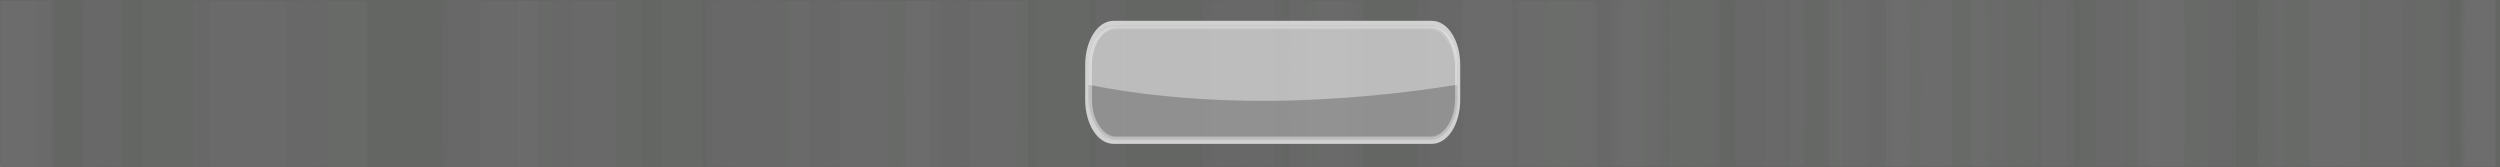 <?xml version="1.0" encoding="UTF-8" standalone="no"?>
<!-- Created with Inkscape (http://www.inkscape.org/) -->
<svg
   xmlns:dc="http://purl.org/dc/elements/1.1/"
   xmlns:cc="http://web.resource.org/cc/"
   xmlns:rdf="http://www.w3.org/1999/02/22-rdf-syntax-ns#"
   xmlns:svg="http://www.w3.org/2000/svg"
   xmlns="http://www.w3.org/2000/svg"
   xmlns:sodipodi="http://sodipodi.sourceforge.net/DTD/sodipodi-0.dtd"
   xmlns:inkscape="http://www.inkscape.org/namespaces/inkscape"
   width="1200"
   height="80"
   id="svg9402"
   sodipodi:version="0.32"
   inkscape:version="0.45.1"
   sodipodi:docbase="/home/amarok-dev/amarok/src/images"
   sodipodi:docname="toolbar-background.svg"
   inkscape:output_extension="org.inkscape.output.svg.inkscape"
   version="1.0">
  <rect width="100%" height="100%" fill="#808080" stroke="none"/>
  <defs
     id="defs9404" />
  <sodipodi:namedview
     id="base"
     pagecolor="#ffffff"
     bordercolor="#666666"
     borderopacity="1.0"
     gridtolerance="10000"
     guidetolerance="10"
     objecttolerance="10"
     inkscape:pageopacity="0.0"
     inkscape:pageshadow="2"
     inkscape:zoom="0.9899495"
     inkscape:cx="520.70483"
     inkscape:cy="137.05599"
     inkscape:document-units="px"
     inkscape:current-layer="layer1"
     inkscape:window-width="1670"
     inkscape:window-height="972"
     inkscape:window-x="0"
     inkscape:window-y="15"
     inkscape:showpageshadow="false"
     showguides="true"
     inkscape:guide-bbox="true"
     showgrid="true" />
  <g
     inkscape:label="Layer 1"
     inkscape:groupmode="layer"
     id="layer1"
     transform="translate(-518.559,-948.362)">
    <g
       id="toolbarbackground">
      <g
         style="opacity:1"
         transform="matrix(0.998,0,0,1,4.082,-102.857)"
         id="g4477">
        <rect
           id="rect3334"
           x="515.701"
           y="-1131.219"
           width="1202.857"
           height="80"
           transform="scale(1,-1)"
           style="opacity:0.9;fill:#2e3436;fill-opacity:1;fill-rule:evenodd;stroke:none;stroke-width:0.026;stroke-miterlimit:4;stroke-dasharray:none;stroke-dashoffset:0;stroke-opacity:1" />
        <rect
           id="rect3349"
           x="515.701"
           y="1051.219"
           width="1202.857"
           height="80"
           style="opacity:0.9;fill:#666765;fill-opacity:1;fill-rule:evenodd;stroke:none;stroke-width:0.026;stroke-miterlimit:4;stroke-dasharray:none;stroke-dashoffset:0;stroke-opacity:1" />
        <g
           id="g33430"
           transform="matrix(0.988,0,0,0.133,515.701,1051.503)"
           style="opacity:0.9">
          <path
             style="opacity:0.1;fill:#565656"
             d="M 772.786,300.498 L 772.786,1.061 L 730.807,1.061 C 692.955,1.061 688.799,1.149 688.545,1.963 C 688.176,3.143 688.176,597.854 688.545,599.034 C 688.799,599.847 692.955,599.936 730.807,599.936 L 772.786,599.936 L 772.786,300.498 z M 653.614,599.034 C 653.983,597.854 653.983,3.143 653.614,1.963 C 653.37,1.181 652.069,1.061 643.862,1.061 L 634.391,1.061 L 634.391,300.498 L 634.391,599.936 L 643.862,599.936 C 652.069,599.936 653.37,599.816 653.614,599.034 z M 619.065,300.498 L 619.065,1.061 L 601.699,1.061 C 586.292,1.061 584.302,1.163 584.052,1.963 C 583.896,2.459 583.77,136.8 583.77,300.498 C 583.77,464.197 583.896,598.538 584.052,599.034 C 584.302,599.834 586.292,599.936 601.699,599.936 L 619.065,599.936 L 619.065,300.498 z M 546.616,300.498 L 546.616,1.061 L 539.186,1.061 L 531.755,1.061 L 531.755,300.498 L 531.755,599.936 L 539.186,599.936 L 546.616,599.936 L 546.616,300.498 z M 499.246,300.498 L 499.246,1.061 L 469.723,1.061 C 444.755,1.061 440.097,1.187 439.536,1.876 C 438.533,3.106 438.533,597.89 439.536,599.121 C 440.097,599.81 444.755,599.936 469.723,599.936 L 499.246,599.936 L 499.246,300.498 z M 438.64,300.498 L 438.64,1.061 L 433.299,1.061 L 427.958,1.061 L 427.958,300.498 L 427.958,599.936 L 433.299,599.936 L 438.64,599.936 L 438.64,300.498 z M 427.146,599.083 C 427.608,598.437 427.726,537.903 427.726,300.482 C 427.726,43.156 427.636,2.58 427.063,1.876 C 426.142,0.745 380.591,0.646 380.162,1.774 C 379.946,2.344 379.837,2.344 379.62,1.774 C 379.427,1.263 377.812,1.061 373.931,1.061 L 368.513,1.061 L 368.513,300.498 L 368.513,599.936 L 373.931,599.936 C 377.812,599.936 379.427,599.734 379.62,599.223 C 379.837,598.653 379.946,598.653 380.162,599.223 C 380.589,600.346 426.338,600.21 427.146,599.083 z M 367.999,599.034 C 368.154,598.538 368.281,464.197 368.281,300.498 C 368.281,136.8 368.154,2.459 367.999,1.963 C 367.752,1.172 366.209,1.061 355.46,1.061 L 343.203,1.061 L 343.203,300.498 L 343.203,599.936 L 355.46,599.936 C 366.209,599.936 367.752,599.825 367.999,599.034 z M 299.083,300.498 L 299.083,1.061 L 257.054,1.061 L 215.024,1.061 L 215.024,300.498 L 215.024,599.936 L 257.054,599.936 L 299.083,599.936 L 299.083,300.498 z M 178.335,300.498 L 178.335,1.061 L 136.355,1.061 C 98.504,1.061 94.348,1.149 94.094,1.963 C 93.939,2.459 93.812,136.8 93.812,300.498 C 93.812,464.197 93.939,598.538 94.094,599.034 C 94.348,599.847 98.504,599.936 136.355,599.936 L 178.335,599.936 L 178.335,300.498 z M 59.163,599.034 C 59.318,598.538 59.445,464.197 59.445,300.498 C 59.445,136.8 59.318,2.459 59.163,1.963 C 58.919,1.181 57.618,1.061 49.41,1.061 L 39.94,1.061 L 39.94,300.498 L 39.94,599.936 L 49.41,599.936 C 57.618,599.936 58.919,599.816 59.163,599.034 z M 24.614,300.498 L 24.614,1.061 L 12.307,1.061 L -6.152344e-07,1.061 L -6.152344e-07,300.498 L -6.152344e-07,599.936 L 12.307,599.936 L 24.614,599.936 L 24.614,300.498 z M 686.639,300.498 C 686.639,136.278 686.586,69.097 686.521,151.207 C 686.457,233.317 686.457,367.679 686.521,449.789 C 686.586,531.9 686.639,464.719 686.639,300.498 z M 92.188,300.498 C 92.188,136.278 92.135,69.097 92.07,151.207 C 92.005,233.317 92.005,367.679 92.07,449.789 C 92.135,531.9 92.188,464.719 92.188,300.498 z "
             id="path3339" />
          <path
             style="opacity:0.1;fill:#d5d5d5"
             d="M 774.317,300.562 L 774.317,1.125 L 750.733,1.125 C 732.302,1.125 727.098,1.281 726.915,1.838 C 726.727,2.408 726.672,2.408 726.643,1.838 C 726.614,1.28 722.656,1.125 708.503,1.125 C 692.424,1.125 690.367,1.226 690.116,2.027 C 689.747,3.207 689.747,597.918 690.116,599.098 C 690.367,599.899 692.42,600 708.464,600 C 722.48,600 726.581,599.84 726.764,599.287 C 726.951,598.717 727.006,598.717 727.035,599.287 C 727.064,599.847 732.126,600 750.695,600 L 774.317,600 L 774.317,300.562 z M 654.923,300.562 L 654.923,1.125 L 645.663,1.125 C 637.649,1.125 636.366,1.246 636.121,2.027 C 635.752,3.207 635.752,597.918 636.121,599.098 C 636.366,599.879 637.649,600 645.663,600 L 654.923,600 L 654.923,300.562 z M 620.196,599.098 C 620.565,597.918 620.565,3.207 620.196,2.027 C 619.945,1.227 617.97,1.125 602.74,1.125 L 585.567,1.125 L 585.567,300.562 L 585.567,600 L 602.74,600 C 617.97,600 619.945,599.898 620.196,599.098 z M 547.631,300.562 L 547.631,1.125 L 540.533,1.125 L 533.434,1.125 L 533.434,300.562 L 533.434,600 L 540.533,600 L 547.631,600 L 547.631,300.562 z M 500.153,300.562 L 500.153,1.125 L 470.529,1.125 C 443.945,1.125 440.875,1.217 440.622,2.027 C 440.466,2.523 440.339,136.864 440.339,300.562 C 440.339,464.261 440.466,598.602 440.622,599.098 C 440.875,599.908 443.945,600 470.529,600 L 500.153,600 L 500.153,300.562 z M 427.954,599.098 C 428.11,598.602 428.237,464.261 428.237,300.562 C 428.237,136.864 428.11,2.523 427.954,2.027 C 427.702,1.221 425.2,1.125 404.498,1.125 C 383.795,1.125 381.293,1.221 381.041,2.027 C 380.886,2.523 380.758,136.864 380.758,300.562 C 380.758,464.261 380.886,598.602 381.041,599.098 C 381.293,599.904 383.795,600 404.498,600 C 425.2,600 427.702,599.904 427.954,599.098 z M 368.374,599.098 C 368.529,598.602 368.656,464.261 368.656,300.562 C 368.656,136.864 368.529,2.523 368.374,2.027 C 368.126,1.236 366.599,1.125 356.038,1.125 L 343.986,1.125 L 343.986,300.562 L 343.986,600 L 356.038,600 C 366.599,600 368.126,599.888 368.374,599.098 z M 299.533,300.562 L 299.533,1.125 L 280.604,1.125 C 265.896,1.125 261.622,1.284 261.44,1.838 C 261.252,2.408 261.198,2.408 261.168,1.838 C 261.116,0.828 252.463,0.828 252.13,1.838 C 251.942,2.408 251.888,2.408 251.859,1.838 C 251.83,1.281 247.918,1.125 233.951,1.125 C 218.084,1.125 216.048,1.226 215.797,2.027 C 215.642,2.523 215.515,136.864 215.515,300.562 C 215.515,464.261 215.642,598.602 215.797,599.098 C 216.048,599.899 218.081,600 233.912,600 C 247.742,600 251.797,599.84 251.979,599.287 C 252.167,598.717 252.221,598.717 252.251,599.287 C 252.277,599.804 253.494,600 256.671,600 C 259.742,600 261.124,599.787 261.289,599.287 C 261.476,598.717 261.531,598.717 261.56,599.287 C 261.589,599.845 265.72,600 280.565,600 L 299.533,600 L 299.533,300.562 z M 178.51,300.562 L 178.51,1.125 L 154.926,1.125 C 136.494,1.125 131.29,1.281 131.107,1.838 C 130.919,2.408 130.865,2.408 130.835,1.838 C 130.806,1.28 126.848,1.125 112.695,1.125 C 96.616,1.125 94.559,1.226 94.308,2.027 C 94.153,2.523 94.026,136.864 94.026,300.562 C 94.026,464.261 94.153,598.602 94.308,599.098 C 94.559,599.899 96.613,600 112.656,600 C 126.672,600 130.774,599.84 130.956,599.287 C 131.143,598.717 131.198,598.717 131.227,599.287 C 131.256,599.847 136.318,600 154.887,600 L 178.51,600 L 178.51,300.562 z M 59.115,300.562 L 59.115,1.125 L 49.856,1.125 C 41.841,1.125 40.558,1.246 40.313,2.027 C 40.158,2.523 40.031,136.864 40.031,300.562 C 40.031,464.261 40.158,598.602 40.313,599.098 C 40.558,599.879 41.841,600 49.856,600 L 59.115,600 L 59.115,300.562 z M 24.388,599.098 C 24.543,598.602 24.67,464.261 24.67,300.562 C 24.67,136.864 24.543,2.523 24.388,2.027 C 24.14,1.236 22.614,1.125 12.053,1.125 L 0,1.125 L 0,300.562 L 0,600 L 12.053,600 C 22.614,600 24.14,599.888 24.388,599.098 z "
             id="path3341" />
          <path
             style="opacity:0.1;fill:#898989"
             d="M 779.453,300.514 C 779.453,135.824 779.383,1.334 779.297,1.647 C 779.093,2.39 777.812,2.39 777.812,1.647 C 777.812,0.735 741.856,0.877 741.553,1.79 C 741.364,2.36 741.309,2.36 741.279,1.79 C 741.253,1.276 740.066,1.077 737.023,1.077 L 732.803,1.077 L 732.803,300.514 L 732.803,599.952 L 736.984,599.952 C 739.89,599.952 741.236,599.735 741.401,599.239 C 741.59,598.669 741.645,598.669 741.674,599.239 C 741.722,600.153 777.812,600.296 777.812,599.382 C 777.812,599.068 778.111,598.811 778.476,598.811 C 778.842,598.811 779.211,599.068 779.297,599.382 C 779.383,599.695 779.453,465.205 779.453,300.514 z M 732.05,599.05 C 732.422,597.87 732.422,3.159 732.05,1.979 C 731.797,1.178 729.726,1.077 713.53,1.077 L 695.296,1.077 L 695.296,300.514 L 695.296,599.952 L 713.53,599.952 C 729.726,599.952 731.797,599.851 732.05,599.05 z M 659.195,300.514 L 659.195,1.077 L 650.052,1.077 L 640.91,1.077 L 640.91,300.514 L 640.91,599.952 L 650.052,599.952 L 659.195,599.952 L 659.195,300.514 z M 624.5,300.514 L 624.5,1.077 L 607.438,1.077 C 592.311,1.077 590.343,1.179 590.09,1.979 C 589.934,2.475 589.806,136.816 589.806,300.514 C 589.806,464.213 589.934,598.554 590.09,599.05 C 590.343,599.85 592.311,599.952 607.438,599.952 L 624.5,599.952 L 624.5,300.514 z M 494.513,599.058 C 494.981,598.445 495.099,537.941 495.099,300.498 C 495.099,36.555 495.019,2.609 494.396,1.851 C 493.851,1.187 493.684,1.165 493.656,1.749 C 493.628,2.324 493.563,2.334 493.382,1.79 C 493.075,0.864 491.828,0.864 491.78,1.79 C 491.751,2.36 491.696,2.36 491.507,1.79 C 491.188,0.828 487.142,0.828 487.092,1.79 C 487.062,2.36 487.008,2.36 486.818,1.79 C 486.495,0.814 479.627,0.787 479.627,1.761 C 479.627,2.294 479.502,2.294 479.065,1.761 C 478.648,1.254 474.054,1.077 461.299,1.077 C 446.044,1.077 444.063,1.179 443.811,1.979 C 443.439,3.159 443.439,597.87 443.811,599.05 C 444.063,599.85 446.044,599.952 461.299,599.952 C 474.054,599.952 478.648,599.775 479.065,599.268 C 479.502,598.735 479.627,598.735 479.627,599.268 C 479.627,599.763 481.242,599.952 485.488,599.952 C 489.86,599.952 491.35,599.771 491.356,599.239 C 491.361,598.764 491.514,598.811 491.817,599.382 C 492.221,600.142 492.273,600.142 492.286,599.382 C 492.299,598.621 492.351,598.621 492.755,599.382 C 493.159,600.142 493.211,600.142 493.224,599.382 C 493.234,598.806 493.351,598.739 493.583,599.176 C 493.833,599.649 494.087,599.617 494.513,599.058 z M 431.052,599.05 C 431.208,598.554 431.337,464.213 431.337,300.514 C 431.337,136.816 431.208,2.475 431.052,1.979 C 430.798,1.173 428.273,1.077 407.375,1.077 L 383.983,1.077 L 383.983,300.514 L 383.983,599.952 L 407.375,599.952 C 428.273,599.952 430.798,599.856 431.052,599.05 z M 371.04,599.05 C 371.196,598.554 371.325,464.213 371.325,300.514 C 371.325,136.816 371.196,2.475 371.04,1.979 C 370.791,1.189 369.278,1.077 358.9,1.077 C 348.522,1.077 347.009,1.189 346.76,1.979 C 346.604,2.475 346.476,136.816 346.476,300.514 C 346.476,464.213 346.604,598.554 346.76,599.05 C 347.009,599.84 348.522,599.952 358.9,599.952 C 369.278,599.952 370.791,599.84 371.04,599.05 z M 280.252,599.099 C 280.719,598.453 280.838,537.919 280.838,300.498 C 280.838,43.172 280.747,2.596 280.168,1.892 C 279.641,1.251 277.837,1.077 271.729,1.077 L 263.959,1.077 L 263.959,300.514 L 263.959,599.952 L 271.812,599.93 C 277.991,599.913 279.79,599.736 280.252,599.099 z M 253.645,300.514 L 253.645,1.077 L 235.594,1.077 L 217.544,1.077 L 217.544,300.514 L 217.544,599.952 L 235.594,599.952 L 253.645,599.952 L 253.645,300.514 z M 179.333,300.514 C 179.333,135.824 179.262,1.334 179.177,1.647 C 178.973,2.39 177.692,2.39 177.692,1.647 C 177.692,0.735 141.735,0.877 141.433,1.79 C 141.243,2.36 141.189,2.36 141.159,1.79 C 141.132,1.276 139.946,1.077 136.902,1.077 L 132.683,1.077 L 132.683,300.514 L 132.683,599.952 L 136.863,599.952 C 139.769,599.952 141.116,599.735 141.28,599.239 C 141.47,598.669 141.524,598.669 141.554,599.239 C 141.601,600.153 177.692,600.296 177.692,599.382 C 177.692,599.068 177.991,598.811 178.356,598.811 C 178.721,598.811 179.091,599.068 179.177,599.382 C 179.262,599.695 179.333,465.205 179.333,300.514 z M 131.929,599.05 C 132.086,598.554 132.214,464.213 132.214,300.514 C 132.214,136.816 132.086,2.475 131.929,1.979 C 131.677,1.178 129.605,1.077 113.41,1.077 L 95.175,1.077 L 95.175,300.514 L 95.175,599.952 L 113.41,599.952 C 129.605,599.952 131.677,599.851 131.929,599.05 z M 59.074,300.514 L 59.074,1.077 L 49.932,1.077 L 40.789,1.077 L 40.789,300.514 L 40.789,599.952 L 49.932,599.952 L 59.074,599.952 L 59.074,300.514 z M 24.38,300.514 L 24.38,1.077 L 12.19,1.077 L 1.2490009e-15,1.077 L 1.2490009e-15,300.514 L 1.2490009e-15,599.952 L 12.19,599.952 L 24.38,599.952 L 24.38,300.514 z "
             id="path3343" />
          <path
             style="opacity:0.1;fill:#d5d5d5"
             d="M 530.188,300.562 L 530.188,1.125 L 517.273,1.125 L 504.358,1.125 L 504.358,300.562 L 504.358,600 L 517.273,600 L 530.188,600 L 530.188,300.562 z M 452.699,300.562 L 452.699,1.125 L 440.804,1.125 C 431.528,1.125 428.902,1.282 428.882,1.838 C 428.86,2.408 428.82,2.408 428.683,1.838 C 428.589,1.446 428.41,1.125 428.285,1.125 C 428.161,1.125 428.059,135.872 428.059,300.562 C 428.059,465.253 428.161,600 428.285,600 C 428.41,600 428.589,599.679 428.683,599.287 C 428.82,598.717 428.86,598.717 428.882,599.287 C 428.902,599.843 431.528,600 440.804,600 L 452.699,600 L 452.699,300.562 z M 341.223,300.562 L 341.223,1.125 L 331.537,1.125 L 321.851,1.125 L 321.851,300.562 L 321.851,600 L 331.537,600 L 341.223,600 L 341.223,300.562 z M 312.335,300.562 L 312.335,1.125 L 295.512,1.125 L 278.689,1.125 L 278.689,300.562 L 278.689,600 L 295.512,600 L 312.335,600 L 312.335,300.562 z M 268.832,300.562 L 268.832,1.125 L 260.166,1.125 L 251.499,1.125 L 251.499,300.562 L 251.499,600 L 260.166,600 L 268.832,600 L 268.832,300.562 z M 178.429,300.562 L 178.429,1.125 L 169.105,1.125 L 159.782,1.125 L 159.539,2.408 C 159.22,4.088 159.22,597.04 159.538,598.717 L 159.782,600 L 169.105,600 L 178.429,600 L 178.429,300.562 z M 159.396,599.43 C 159.396,599.116 159.243,598.859 159.056,598.859 C 158.869,598.859 158.716,599.116 158.716,599.43 C 158.716,599.743 158.869,600 159.056,600 C 159.243,600 159.396,599.743 159.396,599.43 z M 158.377,599.43 C 158.377,599.116 158.224,598.859 158.037,598.859 C 157.85,598.859 157.697,599.116 157.697,599.43 C 157.697,599.743 157.85,600 158.037,600 C 158.224,600 158.377,599.743 158.377,599.43 z M 95.162,300.562 L 95.162,1.125 L 82.247,1.125 L 69.332,1.125 L 69.332,300.562 L 69.332,600 L 82.247,600 L 95.162,600 L 95.162,300.562 z M 17.673,300.562 L 17.673,1.125 L 8.836,1.125 L 0,1.125 L 0,300.562 L 0,600 L 8.836,600 L 17.673,600 L 17.673,300.562 z M 159.396,1.695 C 159.396,1.381 159.243,1.125 159.056,1.125 C 158.869,1.125 158.716,1.381 158.716,1.695 C 158.716,2.009 158.869,2.266 159.056,2.266 C 159.243,2.266 159.396,2.009 159.396,1.695 z M 158.377,1.695 C 158.377,1.381 158.224,1.125 158.037,1.125 C 157.85,1.125 157.697,1.381 157.697,1.695 C 157.697,2.009 157.85,2.266 158.037,2.266 C 158.224,2.266 158.377,2.009 158.377,1.695 z "
             id="path3345" />
          <path
             style="opacity:0.1;fill:#eeeeee"
             d="M 777.114,300 L 777.114,6.4330537e-05 L 758.184,6.4330537e-05 L 739.255,6.4330537e-05 L 739.255,300 L 739.255,600 L 758.184,600 L 777.114,600 L 777.114,300 z M 663.536,300 L 663.536,6.4330537e-05 L 646.101,6.4330537e-05 C 632.505,6.4330537e-05 628.657,0.157 628.626,0.714 C 628.595,1.286 628.536,1.286 628.335,0.714 C 628.197,0.321 627.935,6.4330537e-05 627.752,6.4330537e-05 C 627.569,6.4330537e-05 627.42,135 627.42,300 C 627.42,465 627.569,600 627.752,600 C 627.935,600 628.197,599.679 628.335,599.286 C 628.536,598.714 628.595,598.714 628.626,599.286 C 628.657,599.843 632.505,600 646.101,600 L 663.536,600 L 663.536,300 z M 500.143,300 L 500.143,6.4330537e-05 L 485.945,6.4330537e-05 L 471.748,6.4330537e-05 L 471.748,300 L 471.748,600 L 485.945,600 L 500.143,600 L 500.143,300 z M 457.8,300 L 457.8,6.4330537e-05 L 433.141,6.4330537e-05 L 408.483,6.4330537e-05 L 408.483,300 L 408.483,600 L 433.141,600 L 457.8,600 L 457.8,300 z M 394.037,300 L 394.037,6.4330537e-05 L 381.334,6.4330537e-05 L 368.631,6.4330537e-05 L 368.631,300 L 368.631,600 L 381.334,600 L 394.037,600 L 394.037,300 z M 261.529,300 L 261.529,6.4330537e-05 L 247.863,6.4330537e-05 L 234.198,6.4330537e-05 L 233.841,1.286 C 233.375,2.969 233.374,597.035 233.84,598.714 L 234.198,600 L 247.863,600 L 261.529,600 L 261.529,300 z M 233.632,599.429 C 233.632,599.114 233.408,598.857 233.134,598.857 C 232.86,598.857 232.636,599.114 232.636,599.429 C 232.636,599.743 232.86,600 233.134,600 C 233.408,600 233.632,599.743 233.632,599.429 z M 232.138,599.429 C 232.138,599.114 231.914,598.857 231.64,598.857 C 231.366,598.857 231.142,599.114 231.142,599.429 C 231.142,599.743 231.366,600 231.64,600 C 231.914,600 232.138,599.743 232.138,599.429 z M 139.482,300 L 139.482,6.4330537e-05 L 120.552,6.4330537e-05 L 101.623,6.4330537e-05 L 101.623,300 L 101.623,600 L 120.552,600 L 139.482,600 L 139.482,300 z M 25.904,300 L 25.904,6.4330537e-05 L 12.952,6.4330537e-05 L 0,6.4330537e-05 L 0,300 L 0,600 L 12.952,600 L 25.904,600 L 25.904,300 z M 233.632,0.571 C 233.632,0.257 233.408,6.4330537e-05 233.134,6.4330537e-05 C 232.86,6.4330537e-05 232.636,0.257 232.636,0.571 C 232.636,0.886 232.86,1.143 233.134,1.143 C 233.408,1.143 233.632,0.886 233.632,0.571 z M 232.138,0.571 C 232.138,0.257 231.914,6.4330537e-05 231.64,6.4330537e-05 C 231.366,6.4330537e-05 231.142,0.257 231.142,0.571 C 231.142,0.886 231.366,1.143 231.64,1.143 C 231.914,1.143 232.138,0.886 232.138,0.571 z "
             id="path3347" />
        </g>
        <g
           style="opacity:0.9"
           transform="matrix(-0.64,0,0,0.133,1715.701,1051.219)"
           id="g3355">
          <path
             id="path3357"
             d="M 715.002,599.023 C 715.456,597.446 715.289,2.558 714.834,1.621 C 714.565,1.068 714.416,106.723 714.412,300.345 C 714.408,465.114 714.481,599.925 714.574,599.925 C 714.666,599.925 714.859,599.519 715.002,599.023 z M 712.86,599.023 C 713.2,597.844 713.2,3.132 712.86,1.952 C 712.626,1.139 708.793,1.05 673.885,1.05 C 643.216,1.05 635.163,1.198 635.136,1.763 C 635.109,2.333 635.059,2.333 634.886,1.763 C 634.571,0.723 603.063,0.723 603.013,1.763 C 602.986,2.333 602.936,2.333 602.763,1.763 C 602.451,0.731 585.074,0.731 585.025,1.763 C 584.998,2.333 584.948,2.333 584.775,1.763 C 584.656,1.371 584.189,1.05 583.738,1.05 C 582.93,1.05 582.917,5.77 582.917,300.488 C 582.917,599.545 582.918,599.925 583.774,599.925 C 584.245,599.925 584.645,599.605 584.664,599.212 C 584.691,598.642 584.741,598.642 584.914,599.212 C 585.077,599.75 587.28,599.925 593.874,599.925 C 600.566,599.925 602.627,599.758 602.653,599.212 C 602.68,598.642 602.73,598.642 602.902,599.212 C 603.07,599.765 606.682,599.925 618.93,599.925 C 631.275,599.925 634.749,599.769 634.775,599.212 C 634.802,598.642 634.852,598.642 635.025,599.212 C 635.196,599.775 643.378,599.925 673.921,599.925 C 708.796,599.925 712.626,599.837 712.86,599.023 z M 571.093,599.023 C 571.433,597.844 571.433,3.132 571.093,1.952 C 570.862,1.152 569.026,1.05 554.817,1.05 C 542.309,1.05 538.795,1.206 538.768,1.763 C 538.741,2.333 538.691,2.333 538.518,1.763 C 538.182,0.654 520.978,0.749 520.14,1.865 C 519.216,3.096 519.216,597.88 520.14,599.111 C 520.98,600.229 538.355,600.326 538.408,599.212 C 538.435,598.642 538.485,598.642 538.657,599.212 C 538.825,599.765 542.47,599.925 554.853,599.925 C 569.03,599.925 570.862,599.824 571.093,599.023 z M 504.278,599.023 C 504.618,597.844 504.618,3.132 504.278,1.952 C 504.056,1.182 503.023,1.05 497.211,1.05 L 490.404,1.05 L 490.404,300.488 L 490.404,599.925 L 497.211,599.925 C 503.023,599.925 504.056,599.794 504.278,599.023 z M 460.591,599.023 C 460.734,598.527 460.851,464.186 460.851,300.488 C 460.851,136.79 460.734,2.449 460.591,1.952 C 460.358,1.143 457.528,1.05 433.002,1.05 C 411.557,1.05 405.618,1.204 405.422,1.763 C 405.222,2.333 405.122,2.333 404.923,1.763 C 404.566,0.746 394.479,0.746 394.431,1.763 C 394.404,2.333 394.354,2.333 394.181,1.763 C 393.865,0.72 350.794,0.72 350.744,1.763 C 350.717,2.333 350.667,2.333 350.494,1.763 C 350.185,0.743 339.657,0.743 339.609,1.763 C 339.581,2.333 339.531,2.333 339.359,1.763 C 339.193,1.218 336.488,1.05 327.874,1.05 C 317.994,1.05 316.574,1.161 316.346,1.952 C 316.006,3.132 316.006,597.844 316.346,599.023 C 316.574,599.814 317.997,599.925 327.91,599.925 C 336.65,599.925 339.222,599.764 339.248,599.212 C 339.275,598.642 339.325,598.642 339.498,599.212 C 339.654,599.729 341.178,599.925 345.032,599.925 C 348.983,599.925 350.359,599.742 350.384,599.212 C 350.411,598.642 350.461,598.642 350.634,599.212 C 350.802,599.77 355.569,599.925 372.443,599.925 C 389.414,599.925 394.044,599.773 394.07,599.212 C 394.097,598.642 394.147,598.642 394.32,599.212 C 394.476,599.726 395.951,599.925 399.604,599.925 C 403.24,599.925 404.743,599.724 404.923,599.212 C 405.122,598.642 405.222,598.642 405.422,599.212 C 405.618,599.772 411.557,599.925 433.002,599.925 C 457.528,599.925 460.358,599.833 460.591,599.023 z M 275.826,300.488 L 275.826,1.05 L 237.11,1.05 C 202.202,1.05 198.369,1.139 198.135,1.952 C 197.992,2.449 197.875,136.79 197.875,300.488 C 197.875,464.186 197.992,598.527 198.135,599.023 C 198.369,599.837 202.202,599.925 237.11,599.925 L 275.826,599.925 L 275.826,300.488 z M 197.232,300.488 C 197.232,23.117 197.181,1.05 196.529,1.05 C 196.142,1.05 195.708,1.456 195.565,1.952 C 195.422,2.449 195.305,136.79 195.305,300.488 C 195.305,464.186 195.422,598.527 195.565,599.023 C 195.708,599.519 196.142,599.925 196.529,599.925 C 197.181,599.925 197.232,577.858 197.232,300.488 z M 166.777,599.023 C 167.232,597.446 167.064,2.558 166.609,1.621 C 166.341,1.068 166.191,106.723 166.187,300.345 C 166.184,465.114 166.256,599.925 166.349,599.925 C 166.441,599.925 166.634,599.519 166.777,599.023 z M 164.636,599.023 C 164.779,598.527 164.896,464.186 164.896,300.488 C 164.896,136.79 164.779,2.449 164.636,1.952 C 164.401,1.139 160.569,1.05 125.66,1.05 C 94.992,1.05 86.938,1.198 86.911,1.763 C 86.884,2.333 86.834,2.333 86.661,1.763 C 86.346,0.723 54.838,0.723 54.789,1.763 C 54.762,2.333 54.712,2.333 54.539,1.763 C 54.226,0.731 36.849,0.731 36.8,1.763 C 36.773,2.333 36.723,2.333 36.55,1.763 C 36.431,1.371 35.965,1.05 35.513,1.05 C 34.705,1.05 34.692,5.77 34.692,300.488 C 34.692,599.545 34.693,599.925 35.549,599.925 C 36.02,599.925 36.421,599.605 36.439,599.212 C 36.466,598.642 36.516,598.642 36.689,599.212 C 36.852,599.75 39.055,599.925 45.65,599.925 C 52.342,599.925 54.402,599.758 54.428,599.212 C 54.455,598.642 54.505,598.642 54.678,599.212 C 54.845,599.765 58.457,599.925 70.705,599.925 C 83.051,599.925 86.524,599.769 86.551,599.212 C 86.578,598.642 86.628,598.642 86.8,599.212 C 86.971,599.775 95.153,599.925 125.696,599.925 C 160.572,599.925 164.401,599.837 164.636,599.023 z M 22.868,599.023 C 23.011,598.527 23.128,464.186 23.128,300.488 C 23.128,136.79 23.011,2.449 22.868,1.952 C 22.64,1.161 21.217,1.05 11.304,1.05 L 8.4932061e-15,1.05 L 8.4932061e-15,300.488 L 8.4932061e-15,599.925 L 11.304,599.925 C 21.217,599.925 22.64,599.814 22.868,599.023 z "
             style="opacity:0.1;fill:#eeeeee" />
          <path
             id="path3359"
             d="M 772.786,300.498 L 772.786,1.061 L 730.807,1.061 C 692.955,1.061 688.799,1.149 688.545,1.963 C 688.176,3.143 688.176,597.854 688.545,599.034 C 688.799,599.847 692.955,599.936 730.807,599.936 L 772.786,599.936 L 772.786,300.498 z M 653.614,599.034 C 653.983,597.854 653.983,3.143 653.614,1.963 C 653.37,1.181 652.069,1.061 643.862,1.061 L 634.391,1.061 L 634.391,300.498 L 634.391,599.936 L 643.862,599.936 C 652.069,599.936 653.37,599.816 653.614,599.034 z M 619.065,300.498 L 619.065,1.061 L 601.699,1.061 C 586.292,1.061 584.302,1.163 584.052,1.963 C 583.896,2.459 583.77,136.8 583.77,300.498 C 583.77,464.197 583.896,598.538 584.052,599.034 C 584.302,599.834 586.292,599.936 601.699,599.936 L 619.065,599.936 L 619.065,300.498 z M 546.616,300.498 L 546.616,1.061 L 539.186,1.061 L 531.755,1.061 L 531.755,300.498 L 531.755,599.936 L 539.186,599.936 L 546.616,599.936 L 546.616,300.498 z M 499.246,300.498 L 499.246,1.061 L 469.723,1.061 C 444.755,1.061 440.097,1.187 439.536,1.876 C 438.533,3.106 438.533,597.89 439.536,599.121 C 440.097,599.81 444.755,599.936 469.723,599.936 L 499.246,599.936 L 499.246,300.498 z M 438.64,300.498 L 438.64,1.061 L 433.299,1.061 L 427.958,1.061 L 427.958,300.498 L 427.958,599.936 L 433.299,599.936 L 438.64,599.936 L 438.64,300.498 z M 427.146,599.083 C 427.608,598.437 427.726,537.903 427.726,300.482 C 427.726,43.156 427.636,2.58 427.063,1.876 C 426.142,0.745 380.591,0.646 380.162,1.774 C 379.946,2.344 379.837,2.344 379.62,1.774 C 379.427,1.263 377.812,1.061 373.931,1.061 L 368.513,1.061 L 368.513,300.498 L 368.513,599.936 L 373.931,599.936 C 377.812,599.936 379.427,599.734 379.62,599.223 C 379.837,598.653 379.946,598.653 380.162,599.223 C 380.589,600.346 426.338,600.21 427.146,599.083 z M 367.999,599.034 C 368.154,598.538 368.281,464.197 368.281,300.498 C 368.281,136.8 368.154,2.459 367.999,1.963 C 367.752,1.172 366.209,1.061 355.46,1.061 L 343.203,1.061 L 343.203,300.498 L 343.203,599.936 L 355.46,599.936 C 366.209,599.936 367.752,599.825 367.999,599.034 z M 299.083,300.498 L 299.083,1.061 L 257.054,1.061 L 215.024,1.061 L 215.024,300.498 L 215.024,599.936 L 257.054,599.936 L 299.083,599.936 L 299.083,300.498 z M 178.335,300.498 L 178.335,1.061 L 136.355,1.061 C 98.504,1.061 94.348,1.149 94.094,1.963 C 93.939,2.459 93.812,136.8 93.812,300.498 C 93.812,464.197 93.939,598.538 94.094,599.034 C 94.348,599.847 98.504,599.936 136.355,599.936 L 178.335,599.936 L 178.335,300.498 z M 59.163,599.034 C 59.318,598.538 59.445,464.197 59.445,300.498 C 59.445,136.8 59.318,2.459 59.163,1.963 C 58.919,1.181 57.618,1.061 49.41,1.061 L 39.94,1.061 L 39.94,300.498 L 39.94,599.936 L 49.41,599.936 C 57.618,599.936 58.919,599.816 59.163,599.034 z M 24.614,300.498 L 24.614,1.061 L 12.307,1.061 L -6.152344e-07,1.061 L -6.152344e-07,300.498 L -6.152344e-07,599.936 L 12.307,599.936 L 24.614,599.936 L 24.614,300.498 z M 686.639,300.498 C 686.639,136.278 686.586,69.097 686.521,151.207 C 686.457,233.317 686.457,367.679 686.521,449.789 C 686.586,531.9 686.639,464.719 686.639,300.498 z M 92.188,300.498 C 92.188,136.278 92.135,69.097 92.07,151.207 C 92.005,233.317 92.005,367.679 92.07,449.789 C 92.135,531.9 92.188,464.719 92.188,300.498 z "
             style="opacity:0.1;fill:#565656" />
          <path
             id="path3361"
             d="M 774.317,300.562 L 774.317,1.125 L 750.733,1.125 C 732.302,1.125 727.098,1.281 726.915,1.838 C 726.727,2.408 726.672,2.408 726.643,1.838 C 726.614,1.28 722.656,1.125 708.503,1.125 C 692.424,1.125 690.367,1.226 690.116,2.027 C 689.747,3.207 689.747,597.918 690.116,599.098 C 690.367,599.899 692.42,600 708.464,600 C 722.48,600 726.581,599.84 726.764,599.287 C 726.951,598.717 727.006,598.717 727.035,599.287 C 727.064,599.847 732.126,600 750.695,600 L 774.317,600 L 774.317,300.562 z M 654.923,300.562 L 654.923,1.125 L 645.663,1.125 C 637.649,1.125 636.366,1.246 636.121,2.027 C 635.752,3.207 635.752,597.918 636.121,599.098 C 636.366,599.879 637.649,600 645.663,600 L 654.923,600 L 654.923,300.562 z M 620.196,599.098 C 620.565,597.918 620.565,3.207 620.196,2.027 C 619.945,1.227 617.97,1.125 602.74,1.125 L 585.567,1.125 L 585.567,300.562 L 585.567,600 L 602.74,600 C 617.97,600 619.945,599.898 620.196,599.098 z M 547.631,300.562 L 547.631,1.125 L 540.533,1.125 L 533.434,1.125 L 533.434,300.562 L 533.434,600 L 540.533,600 L 547.631,600 L 547.631,300.562 z M 500.153,300.562 L 500.153,1.125 L 470.529,1.125 C 443.945,1.125 440.875,1.217 440.622,2.027 C 440.466,2.523 440.339,136.864 440.339,300.562 C 440.339,464.261 440.466,598.602 440.622,599.098 C 440.875,599.908 443.945,600 470.529,600 L 500.153,600 L 500.153,300.562 z M 427.954,599.098 C 428.11,598.602 428.237,464.261 428.237,300.562 C 428.237,136.864 428.11,2.523 427.954,2.027 C 427.702,1.221 425.2,1.125 404.498,1.125 C 383.795,1.125 381.293,1.221 381.041,2.027 C 380.886,2.523 380.758,136.864 380.758,300.562 C 380.758,464.261 380.886,598.602 381.041,599.098 C 381.293,599.904 383.795,600 404.498,600 C 425.2,600 427.702,599.904 427.954,599.098 z M 368.374,599.098 C 368.529,598.602 368.656,464.261 368.656,300.562 C 368.656,136.864 368.529,2.523 368.374,2.027 C 368.126,1.236 366.599,1.125 356.038,1.125 L 343.986,1.125 L 343.986,300.562 L 343.986,600 L 356.038,600 C 366.599,600 368.126,599.888 368.374,599.098 z M 299.533,300.562 L 299.533,1.125 L 280.604,1.125 C 265.896,1.125 261.622,1.284 261.44,1.838 C 261.252,2.408 261.198,2.408 261.168,1.838 C 261.116,0.828 252.463,0.828 252.13,1.838 C 251.942,2.408 251.888,2.408 251.859,1.838 C 251.83,1.281 247.918,1.125 233.951,1.125 C 218.084,1.125 216.048,1.226 215.797,2.027 C 215.642,2.523 215.515,136.864 215.515,300.562 C 215.515,464.261 215.642,598.602 215.797,599.098 C 216.048,599.899 218.081,600 233.912,600 C 247.742,600 251.797,599.84 251.979,599.287 C 252.167,598.717 252.221,598.717 252.251,599.287 C 252.277,599.804 253.494,600 256.671,600 C 259.742,600 261.124,599.787 261.289,599.287 C 261.476,598.717 261.531,598.717 261.56,599.287 C 261.589,599.845 265.72,600 280.565,600 L 299.533,600 L 299.533,300.562 z M 178.51,300.562 L 178.51,1.125 L 154.926,1.125 C 136.494,1.125 131.29,1.281 131.107,1.838 C 130.919,2.408 130.865,2.408 130.835,1.838 C 130.806,1.28 126.848,1.125 112.695,1.125 C 96.616,1.125 94.559,1.226 94.308,2.027 C 94.153,2.523 94.026,136.864 94.026,300.562 C 94.026,464.261 94.153,598.602 94.308,599.098 C 94.559,599.899 96.613,600 112.656,600 C 126.672,600 130.774,599.84 130.956,599.287 C 131.143,598.717 131.198,598.717 131.227,599.287 C 131.256,599.847 136.318,600 154.887,600 L 178.51,600 L 178.51,300.562 z M 59.115,300.562 L 59.115,1.125 L 49.856,1.125 C 41.841,1.125 40.558,1.246 40.313,2.027 C 40.158,2.523 40.031,136.864 40.031,300.562 C 40.031,464.261 40.158,598.602 40.313,599.098 C 40.558,599.879 41.841,600 49.856,600 L 59.115,600 L 59.115,300.562 z M 24.388,599.098 C 24.543,598.602 24.67,464.261 24.67,300.562 C 24.67,136.864 24.543,2.523 24.388,2.027 C 24.14,1.236 22.614,1.125 12.053,1.125 L 0,1.125 L 0,300.562 L 0,600 L 12.053,600 C 22.614,600 24.14,599.888 24.388,599.098 z "
             style="opacity:0.1;fill:#d5d5d5" />
          <path
             id="path3363"
             d="M 779.453,300.514 C 779.453,135.824 779.383,1.334 779.297,1.647 C 779.093,2.39 777.812,2.39 777.812,1.647 C 777.812,0.735 741.856,0.877 741.553,1.79 C 741.364,2.36 741.309,2.36 741.279,1.79 C 741.253,1.276 740.066,1.077 737.023,1.077 L 732.803,1.077 L 732.803,300.514 L 732.803,599.952 L 736.984,599.952 C 739.89,599.952 741.236,599.735 741.401,599.239 C 741.59,598.669 741.645,598.669 741.674,599.239 C 741.722,600.153 777.812,600.296 777.812,599.382 C 777.812,599.068 778.111,598.811 778.476,598.811 C 778.842,598.811 779.211,599.068 779.297,599.382 C 779.383,599.695 779.453,465.205 779.453,300.514 z M 732.05,599.05 C 732.422,597.87 732.422,3.159 732.05,1.979 C 731.797,1.178 729.726,1.077 713.53,1.077 L 695.296,1.077 L 695.296,300.514 L 695.296,599.952 L 713.53,599.952 C 729.726,599.952 731.797,599.851 732.05,599.05 z M 659.195,300.514 L 659.195,1.077 L 650.052,1.077 L 640.91,1.077 L 640.91,300.514 L 640.91,599.952 L 650.052,599.952 L 659.195,599.952 L 659.195,300.514 z M 624.5,300.514 L 624.5,1.077 L 607.438,1.077 C 592.311,1.077 590.343,1.179 590.09,1.979 C 589.934,2.475 589.806,136.816 589.806,300.514 C 589.806,464.213 589.934,598.554 590.09,599.05 C 590.343,599.85 592.311,599.952 607.438,599.952 L 624.5,599.952 L 624.5,300.514 z M 494.513,599.058 C 494.981,598.445 495.099,537.941 495.099,300.498 C 495.099,36.555 495.019,2.609 494.396,1.851 C 493.851,1.187 493.684,1.165 493.656,1.749 C 493.628,2.324 493.563,2.334 493.382,1.79 C 493.075,0.864 491.828,0.864 491.78,1.79 C 491.751,2.36 491.696,2.36 491.507,1.79 C 491.188,0.828 487.142,0.828 487.092,1.79 C 487.062,2.36 487.008,2.36 486.818,1.79 C 486.495,0.814 479.627,0.787 479.627,1.761 C 479.627,2.294 479.502,2.294 479.065,1.761 C 478.648,1.254 474.054,1.077 461.299,1.077 C 446.044,1.077 444.063,1.179 443.811,1.979 C 443.439,3.159 443.439,597.87 443.811,599.05 C 444.063,599.85 446.044,599.952 461.299,599.952 C 474.054,599.952 478.648,599.775 479.065,599.268 C 479.502,598.735 479.627,598.735 479.627,599.268 C 479.627,599.763 481.242,599.952 485.488,599.952 C 489.86,599.952 491.35,599.771 491.356,599.239 C 491.361,598.764 491.514,598.811 491.817,599.382 C 492.221,600.142 492.273,600.142 492.286,599.382 C 492.299,598.621 492.351,598.621 492.755,599.382 C 493.159,600.142 493.211,600.142 493.224,599.382 C 493.234,598.806 493.351,598.739 493.583,599.176 C 493.833,599.649 494.087,599.617 494.513,599.058 z M 431.052,599.05 C 431.208,598.554 431.337,464.213 431.337,300.514 C 431.337,136.816 431.208,2.475 431.052,1.979 C 430.798,1.173 428.273,1.077 407.375,1.077 L 383.983,1.077 L 383.983,300.514 L 383.983,599.952 L 407.375,599.952 C 428.273,599.952 430.798,599.856 431.052,599.05 z M 371.04,599.05 C 371.196,598.554 371.325,464.213 371.325,300.514 C 371.325,136.816 371.196,2.475 371.04,1.979 C 370.791,1.189 369.278,1.077 358.9,1.077 C 348.522,1.077 347.009,1.189 346.76,1.979 C 346.604,2.475 346.476,136.816 346.476,300.514 C 346.476,464.213 346.604,598.554 346.76,599.05 C 347.009,599.84 348.522,599.952 358.9,599.952 C 369.278,599.952 370.791,599.84 371.04,599.05 z M 280.252,599.099 C 280.719,598.453 280.838,537.919 280.838,300.498 C 280.838,43.172 280.747,2.596 280.168,1.892 C 279.641,1.251 277.837,1.077 271.729,1.077 L 263.959,1.077 L 263.959,300.514 L 263.959,599.952 L 271.812,599.93 C 277.991,599.913 279.79,599.736 280.252,599.099 z M 253.645,300.514 L 253.645,1.077 L 235.594,1.077 L 217.544,1.077 L 217.544,300.514 L 217.544,599.952 L 235.594,599.952 L 253.645,599.952 L 253.645,300.514 z M 179.333,300.514 C 179.333,135.824 179.262,1.334 179.177,1.647 C 178.973,2.39 177.692,2.39 177.692,1.647 C 177.692,0.735 141.735,0.877 141.433,1.79 C 141.243,2.36 141.189,2.36 141.159,1.79 C 141.132,1.276 139.946,1.077 136.902,1.077 L 132.683,1.077 L 132.683,300.514 L 132.683,599.952 L 136.863,599.952 C 139.769,599.952 141.116,599.735 141.28,599.239 C 141.47,598.669 141.524,598.669 141.554,599.239 C 141.601,600.153 177.692,600.296 177.692,599.382 C 177.692,599.068 177.991,598.811 178.356,598.811 C 178.721,598.811 179.091,599.068 179.177,599.382 C 179.262,599.695 179.333,465.205 179.333,300.514 z M 131.929,599.05 C 132.086,598.554 132.214,464.213 132.214,300.514 C 132.214,136.816 132.086,2.475 131.929,1.979 C 131.677,1.178 129.605,1.077 113.41,1.077 L 95.175,1.077 L 95.175,300.514 L 95.175,599.952 L 113.41,599.952 C 129.605,599.952 131.677,599.851 131.929,599.05 z M 59.074,300.514 L 59.074,1.077 L 49.932,1.077 L 40.789,1.077 L 40.789,300.514 L 40.789,599.952 L 49.932,599.952 L 59.074,599.952 L 59.074,300.514 z M 24.38,300.514 L 24.38,1.077 L 12.19,1.077 L 1.2490009e-15,1.077 L 1.2490009e-15,300.514 L 1.2490009e-15,599.952 L 12.19,599.952 L 24.38,599.952 L 24.38,300.514 z "
             style="opacity:0.1;fill:#898989" />
          <path
             id="path3365"
             d="M 530.188,300.562 L 530.188,1.125 L 517.273,1.125 L 504.358,1.125 L 504.358,300.562 L 504.358,600 L 517.273,600 L 530.188,600 L 530.188,300.562 z M 452.699,300.562 L 452.699,1.125 L 440.804,1.125 C 431.528,1.125 428.902,1.282 428.882,1.838 C 428.86,2.408 428.82,2.408 428.683,1.838 C 428.589,1.446 428.41,1.125 428.285,1.125 C 428.161,1.125 428.059,135.872 428.059,300.562 C 428.059,465.253 428.161,600 428.285,600 C 428.41,600 428.589,599.679 428.683,599.287 C 428.82,598.717 428.86,598.717 428.882,599.287 C 428.902,599.843 431.528,600 440.804,600 L 452.699,600 L 452.699,300.562 z M 341.223,300.562 L 341.223,1.125 L 331.537,1.125 L 321.851,1.125 L 321.851,300.562 L 321.851,600 L 331.537,600 L 341.223,600 L 341.223,300.562 z M 312.335,300.562 L 312.335,1.125 L 295.512,1.125 L 278.689,1.125 L 278.689,300.562 L 278.689,600 L 295.512,600 L 312.335,600 L 312.335,300.562 z M 268.832,300.562 L 268.832,1.125 L 260.166,1.125 L 251.499,1.125 L 251.499,300.562 L 251.499,600 L 260.166,600 L 268.832,600 L 268.832,300.562 z M 178.429,300.562 L 178.429,1.125 L 169.105,1.125 L 159.782,1.125 L 159.539,2.408 C 159.22,4.088 159.22,597.04 159.538,598.717 L 159.782,600 L 169.105,600 L 178.429,600 L 178.429,300.562 z M 159.396,599.43 C 159.396,599.116 159.243,598.859 159.056,598.859 C 158.869,598.859 158.716,599.116 158.716,599.43 C 158.716,599.743 158.869,600 159.056,600 C 159.243,600 159.396,599.743 159.396,599.43 z M 158.377,599.43 C 158.377,599.116 158.224,598.859 158.037,598.859 C 157.85,598.859 157.697,599.116 157.697,599.43 C 157.697,599.743 157.85,600 158.037,600 C 158.224,600 158.377,599.743 158.377,599.43 z M 95.162,300.562 L 95.162,1.125 L 82.247,1.125 L 69.332,1.125 L 69.332,300.562 L 69.332,600 L 82.247,600 L 95.162,600 L 95.162,300.562 z M 17.673,300.562 L 17.673,1.125 L 8.836,1.125 L 0,1.125 L 0,300.562 L 0,600 L 8.836,600 L 17.673,600 L 17.673,300.562 z M 159.396,1.695 C 159.396,1.381 159.243,1.125 159.056,1.125 C 158.869,1.125 158.716,1.381 158.716,1.695 C 158.716,2.009 158.869,2.266 159.056,2.266 C 159.243,2.266 159.396,2.009 159.396,1.695 z M 158.377,1.695 C 158.377,1.381 158.224,1.125 158.037,1.125 C 157.85,1.125 157.697,1.381 157.697,1.695 C 157.697,2.009 157.85,2.266 158.037,2.266 C 158.224,2.266 158.377,2.009 158.377,1.695 z "
             style="opacity:0.1;fill:#d5d5d5" />
          <path
             id="path3367"
             d="M 777.114,300 L 777.114,6.4330537e-05 L 758.184,6.4330537e-05 L 739.255,6.4330537e-05 L 739.255,300 L 739.255,600 L 758.184,600 L 777.114,600 L 777.114,300 z M 663.536,300 L 663.536,6.4330537e-05 L 646.101,6.4330537e-05 C 632.505,6.4330537e-05 628.657,0.157 628.626,0.714 C 628.595,1.286 628.536,1.286 628.335,0.714 C 628.197,0.321 627.935,6.4330537e-05 627.752,6.4330537e-05 C 627.569,6.4330537e-05 627.42,135 627.42,300 C 627.42,465 627.569,600 627.752,600 C 627.935,600 628.197,599.679 628.335,599.286 C 628.536,598.714 628.595,598.714 628.626,599.286 C 628.657,599.843 632.505,600 646.101,600 L 663.536,600 L 663.536,300 z M 500.143,300 L 500.143,6.4330537e-05 L 485.945,6.4330537e-05 L 471.748,6.4330537e-05 L 471.748,300 L 471.748,600 L 485.945,600 L 500.143,600 L 500.143,300 z M 457.8,300 L 457.8,6.4330537e-05 L 433.141,6.4330537e-05 L 408.483,6.4330537e-05 L 408.483,300 L 408.483,600 L 433.141,600 L 457.8,600 L 457.8,300 z M 394.037,300 L 394.037,6.4330537e-05 L 381.334,6.4330537e-05 L 368.631,6.4330537e-05 L 368.631,300 L 368.631,600 L 381.334,600 L 394.037,600 L 394.037,300 z M 261.529,300 L 261.529,6.4330537e-05 L 247.863,6.4330537e-05 L 234.198,6.4330537e-05 L 233.841,1.286 C 233.375,2.969 233.374,597.035 233.84,598.714 L 234.198,600 L 247.863,600 L 261.529,600 L 261.529,300 z M 233.632,599.429 C 233.632,599.114 233.408,598.857 233.134,598.857 C 232.86,598.857 232.636,599.114 232.636,599.429 C 232.636,599.743 232.86,600 233.134,600 C 233.408,600 233.632,599.743 233.632,599.429 z M 232.138,599.429 C 232.138,599.114 231.914,598.857 231.64,598.857 C 231.366,598.857 231.142,599.114 231.142,599.429 C 231.142,599.743 231.366,600 231.64,600 C 231.914,600 232.138,599.743 232.138,599.429 z M 139.482,300 L 139.482,6.4330537e-05 L 120.552,6.4330537e-05 L 101.623,6.4330537e-05 L 101.623,300 L 101.623,600 L 120.552,600 L 139.482,600 L 139.482,300 z M 25.904,300 L 25.904,6.4330537e-05 L 12.952,6.4330537e-05 L 0,6.4330537e-05 L 0,300 L 0,600 L 12.952,600 L 25.904,600 L 25.904,300 z M 233.632,0.571 C 233.632,0.257 233.408,6.4330537e-05 233.134,6.4330537e-05 C 232.86,6.4330537e-05 232.636,0.257 232.636,0.571 C 232.636,0.886 232.86,1.143 233.134,1.143 C 233.408,1.143 233.632,0.886 233.632,0.571 z M 232.138,0.571 C 232.138,0.257 231.914,6.4330537e-05 231.64,6.4330537e-05 C 231.366,6.4330537e-05 231.142,0.257 231.142,0.571 C 231.142,0.886 231.366,1.143 231.64,1.143 C 231.914,1.143 232.138,0.886 232.138,0.571 z "
             style="opacity:0.1;fill:#eeeeee" />
        </g>
      </g>
      <rect
         id="rect4455"
         x="518.559"
         y="948.362"
         width="1200"
         height="80"
         style="opacity:0.8;fill:#666765;fill-opacity:1;fill-rule:evenodd;stroke:none;stroke-width:0.026;stroke-miterlimit:4;stroke-dasharray:none;stroke-dashoffset:0;stroke-opacity:1" />
    </g>
    <g
       id="buttonbar"
       transform="translate(-12.249,-0.954)">
      <path
         id="rect7773"
         d="M 1065.284,960.24 C 1058.255,960.24 1052.614,969.264 1052.614,980.488 L 1052.614,997.19 C 1052.614,1008.414 1058.255,1017.438 1065.284,1017.438 L 1218.123,1017.438 C 1225.152,1017.438 1230.793,1008.414 1230.793,997.19 L 1230.793,980.488 C 1230.793,969.264 1225.152,960.24 1218.123,960.24 L 1065.284,960.24 z M 1066.517,961.733 L 1217.599,961.733 C 1224.549,961.733 1230.145,970.324 1230.145,980.954 L 1230.145,996.723 C 1230.145,1007.354 1224.549,1015.945 1217.599,1015.945 L 1066.517,1015.945 C 1059.567,1015.945 1053.97,1007.354 1053.97,996.723 L 1053.97,980.954 C 1053.97,970.324 1059.567,961.733 1066.517,961.733 z "
         style="fill:none;fill-opacity:1;stroke:#d1d1d1;stroke-width:1.847;stroke-miterlimit:4;stroke-dasharray:none;stroke-opacity:1" />
      <g
         transform="matrix(0.998,0,0,1.52,522.789,-420.422)"
         id="g10698">
        <rect
           style="opacity:0.5;fill:#bbbbbb;fill-opacity:1;stroke:#b1b1b1;stroke-width:1.261;stroke-miterlimit:4;stroke-dasharray:none;stroke-opacity:1"
           id="rect8620"
           width="176.381"
           height="34.866"
           x="532.1"
           y="909.87"
           rx="12.559"
           ry="12.35" />
        <path
           style="opacity:0.4;fill:#ffffff;fill-opacity:1;stroke:none;stroke-width:1.261;stroke-miterlimit:4;stroke-dasharray:none;stroke-opacity:1"
           d="M 531.554,927.922 C 538.194,928.749 544.855,929.528 551.519,930.141 C 559.053,930.835 566.591,931.394 574.155,931.829 C 581.719,932.263 589.295,932.576 596.886,932.766 C 604.478,932.957 612.094,933.024 619.711,932.985 C 627.329,932.946 634.958,932.77 642.6,932.516 C 650.241,932.262 657.886,931.908 665.551,931.454 C 673.215,930.999 680.911,930.468 688.596,929.829 C 695.402,929.262 702.211,928.592 709.032,927.891 L 709.032,921.86 C 709.032,915.018 703.393,909.516 696.393,909.516 L 544.193,909.516 C 537.193,909.516 531.554,915.018 531.554,921.86 L 531.554,927.922 z "
           id="rect4794" />
      </g>
    </g>
  </g>
</svg>

